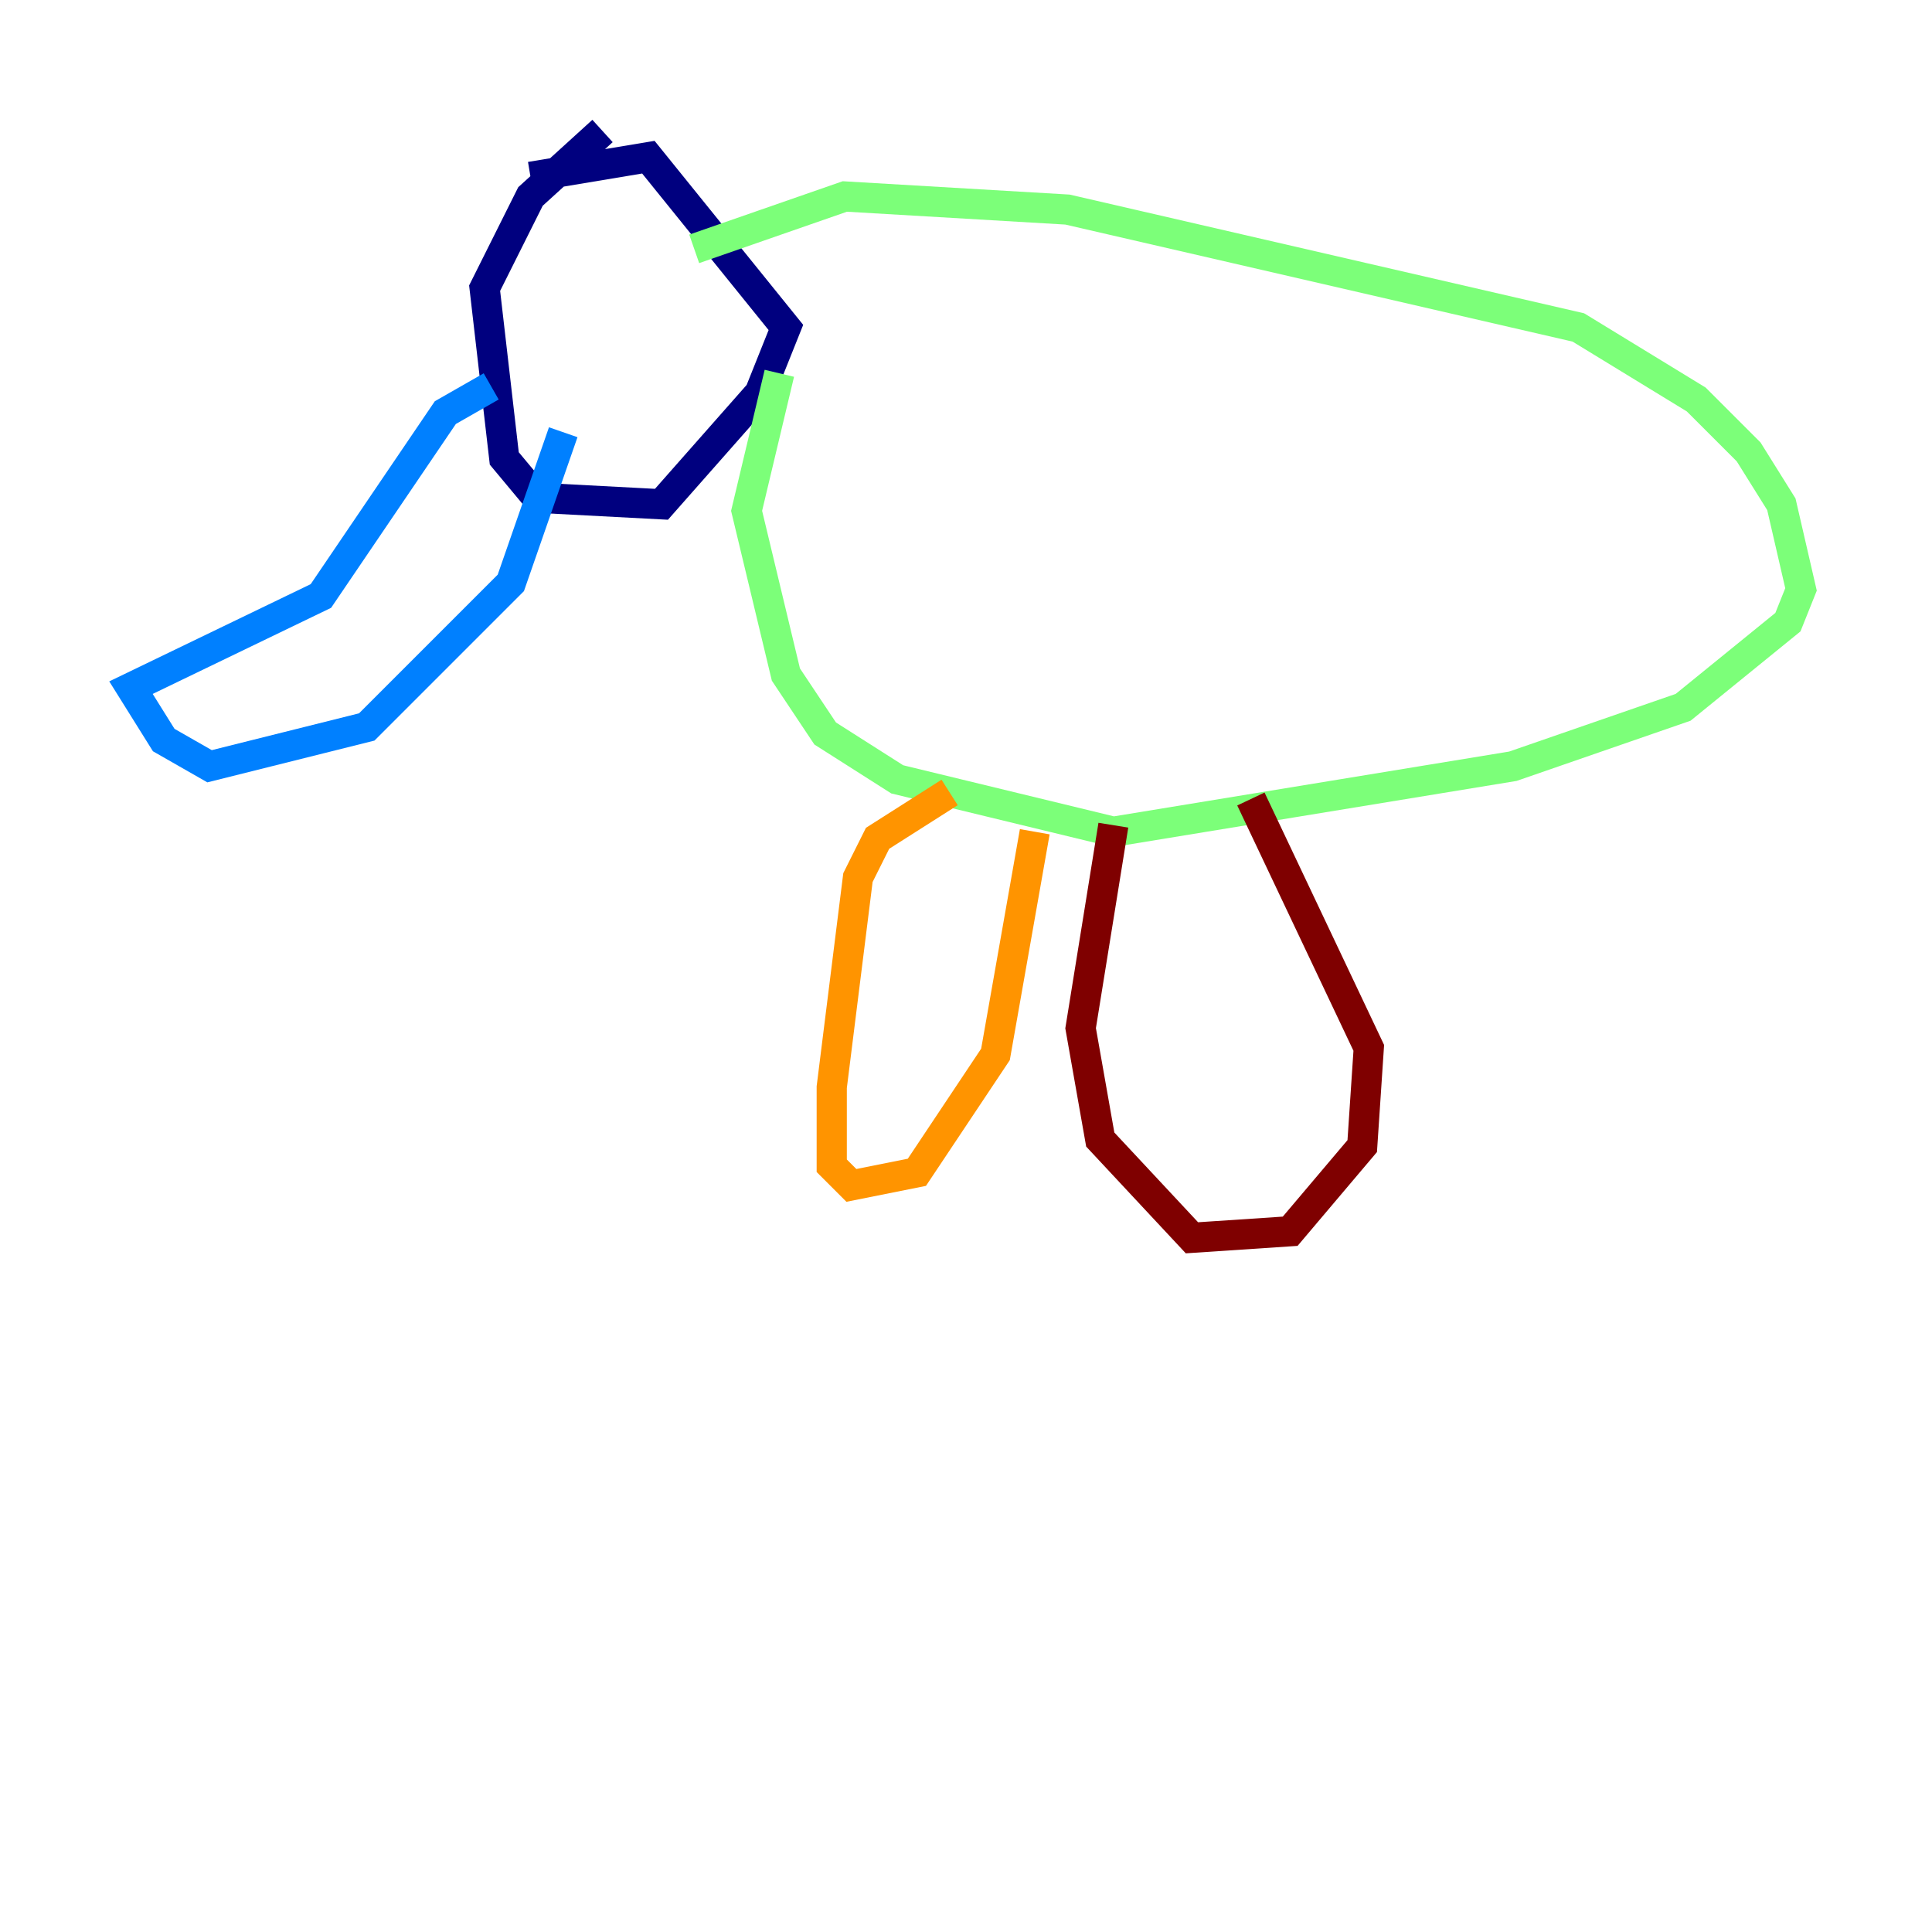 <?xml version="1.0" encoding="utf-8" ?>
<svg baseProfile="tiny" height="128" version="1.2" viewBox="0,0,128,128" width="128" xmlns="http://www.w3.org/2000/svg" xmlns:ev="http://www.w3.org/2001/xml-events" xmlns:xlink="http://www.w3.org/1999/xlink"><defs /><polyline fill="none" points="39.919,8.678 35.146,13.017 32.108,19.091 33.41,30.373 35.58,32.976 43.824,33.41 50.332,26.034 52.068,21.695 42.956,10.414 35.146,11.715" stroke="#00007f" stroke-width="2" /><polyline fill="none" points="32.542,25.6 29.505,27.336 21.261,39.485 8.678,45.559 10.848,49.031 13.885,50.766 24.298,48.163 33.844,38.617 37.315,28.637" stroke="#0080ff" stroke-width="2" /><polyline fill="none" points="45.993,16.488 55.973,13.017 70.725,13.885 104.57,21.695 112.38,26.468 115.851,29.939 118.02,33.41 119.322,39.051 118.454,41.22 111.512,46.861 100.231,50.766 73.763,55.105 59.444,51.634 54.671,48.597 52.068,44.691 49.464,33.844 51.634,24.732" stroke="#7cff79" stroke-width="2" /><polyline fill="none" points="62.915,52.502 58.142,55.539 56.841,58.142 55.105,72.027 55.105,77.234 56.407,78.536 60.746,77.668 65.953,69.858 68.556,55.105" stroke="#ff9400" stroke-width="2" /><polyline fill="none" points="73.763,54.671 71.593,68.122 72.895,75.498 78.969,82.007 85.478,81.573 90.251,75.932 90.685,69.424 82.875,52.936" stroke="#7f0000" stroke-width="2" /></svg>